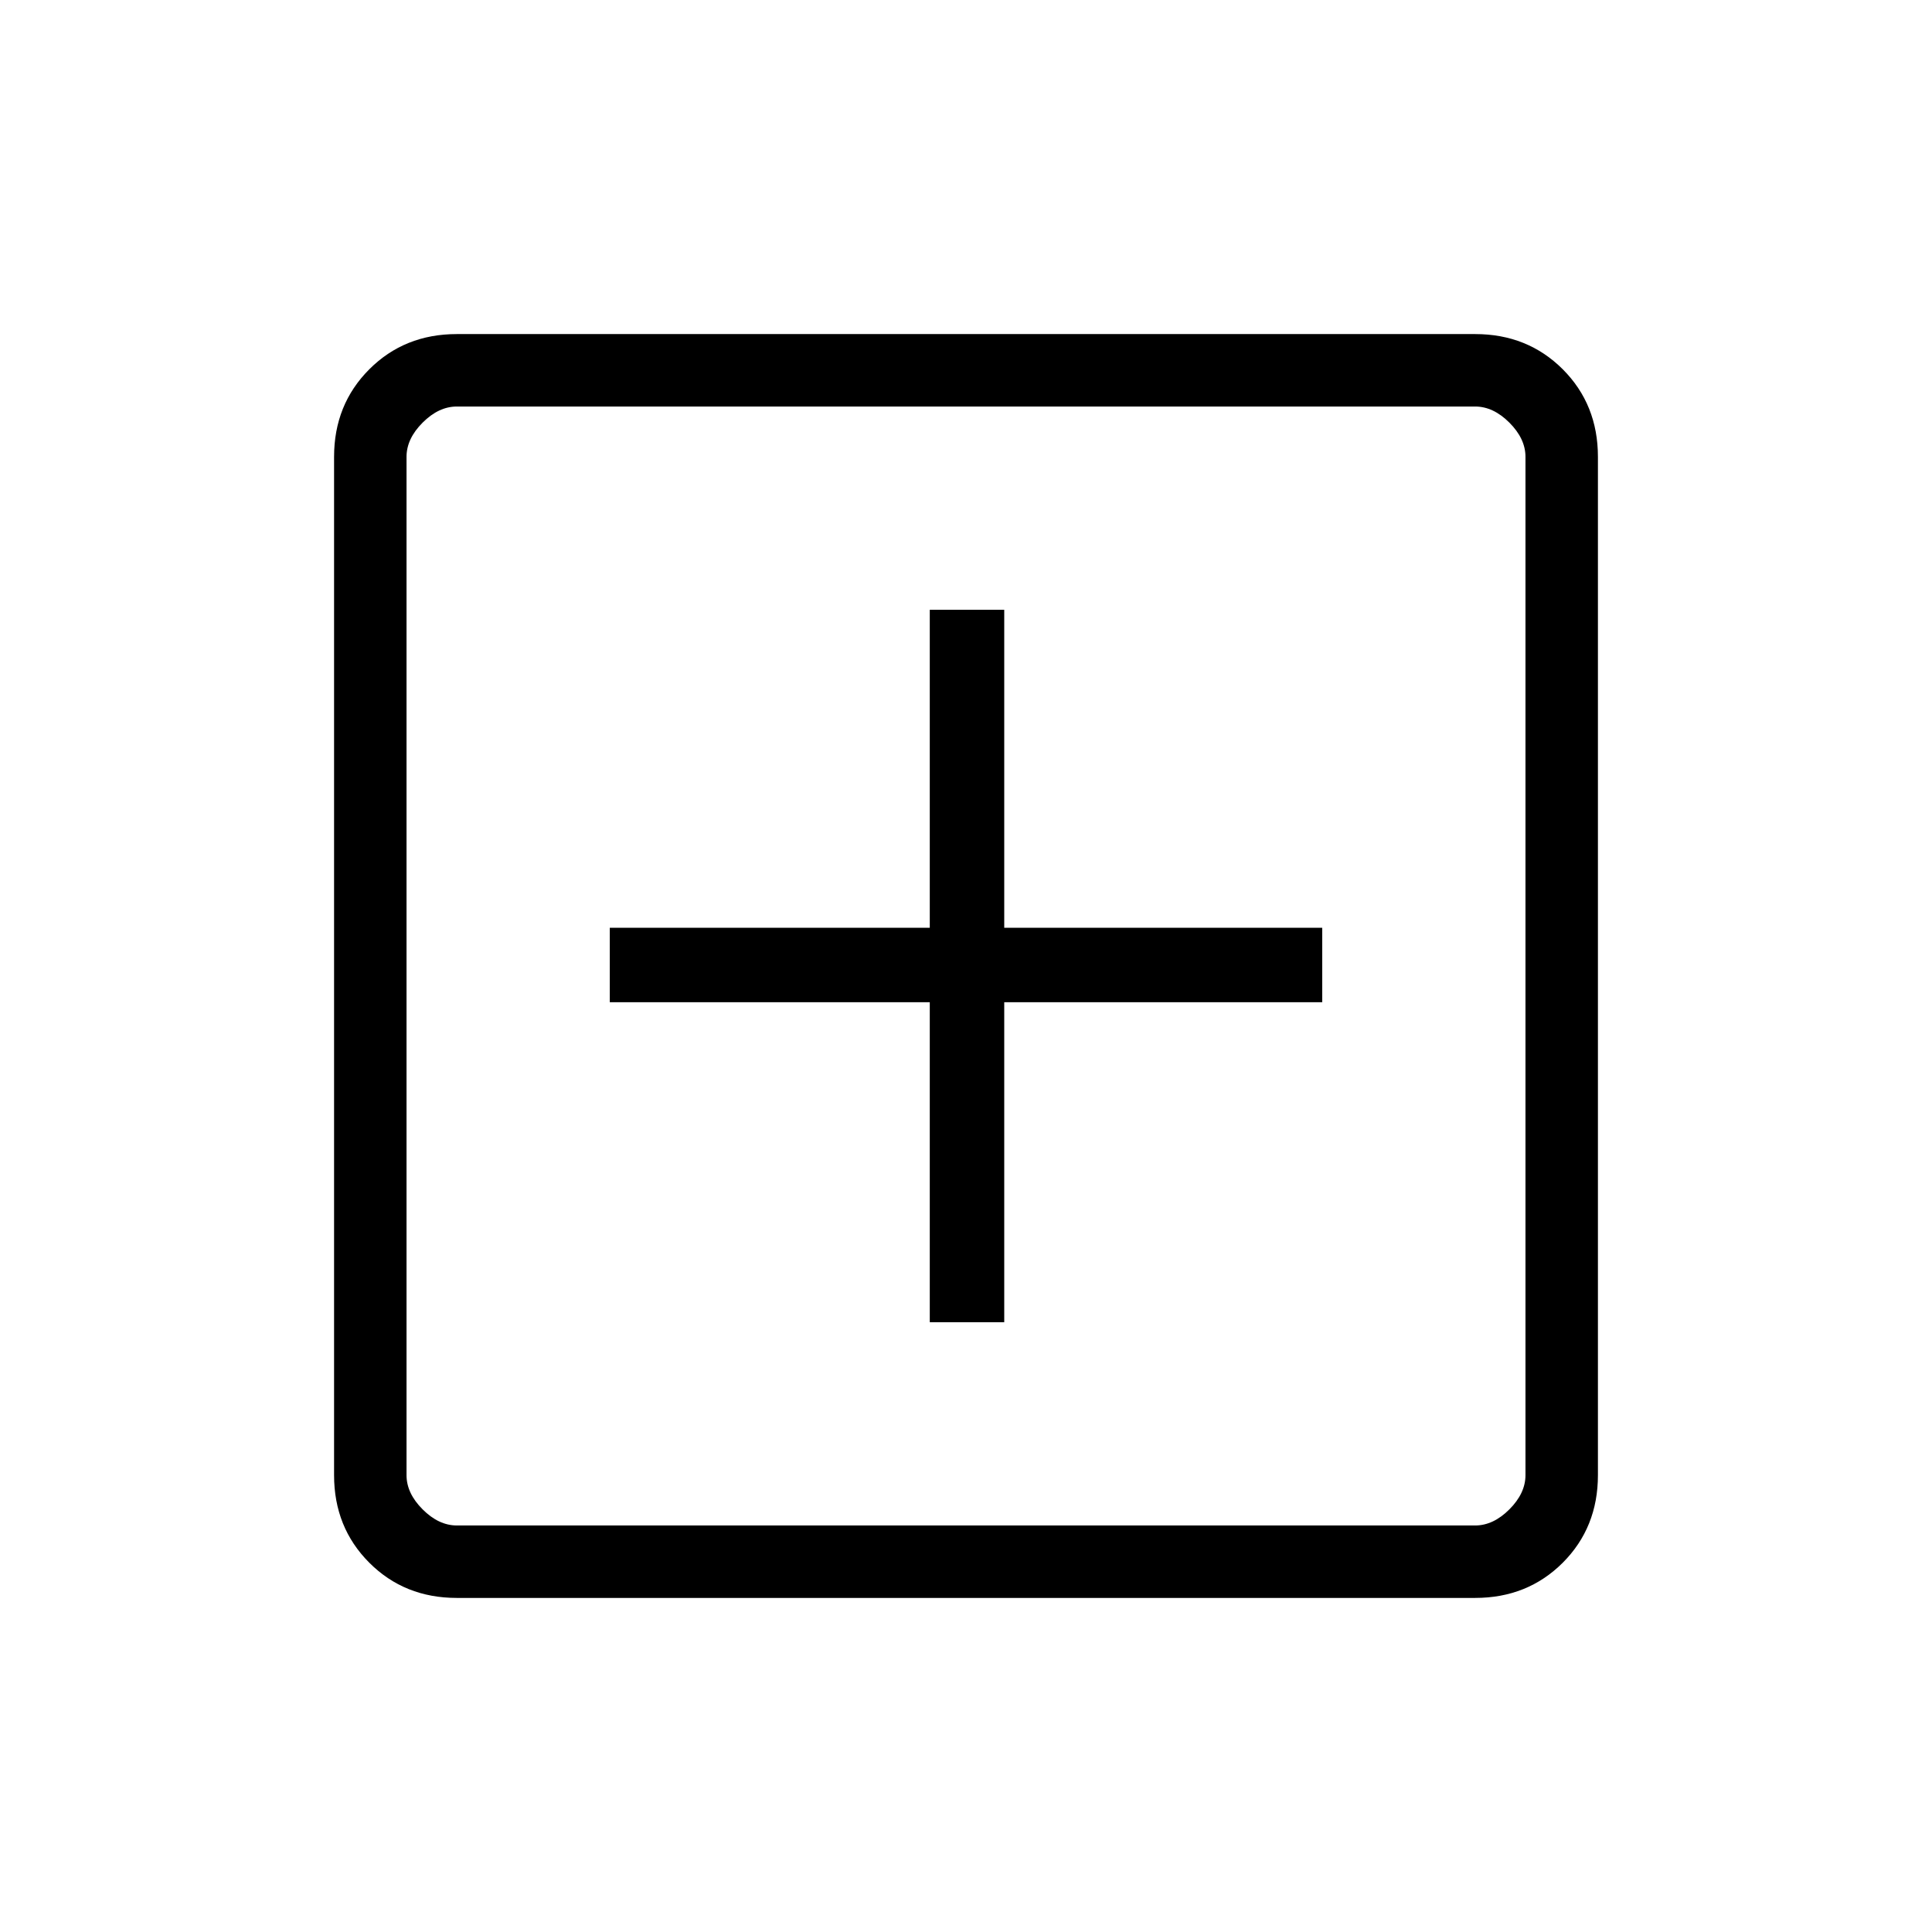 <svg xmlns="http://www.w3.org/2000/svg" height="24" width="24"><path d="M11.55 16.425h.925V12.45h3.95v-.925h-3.95v-3.95h-.925v3.95H7.575v.925h3.975ZM5.675 19.85q-.65 0-1.087-.437-.438-.438-.438-1.088V5.675q0-.65.438-1.088.437-.437 1.087-.437h12.65q.65 0 1.088.437.437.438.437 1.088v12.65q0 .65-.437 1.088-.438.437-1.088.437Zm0-.9h12.65q.225 0 .425-.2.2-.2.2-.425V5.675q0-.225-.2-.425-.2-.2-.425-.2H5.675q-.225 0-.425.2-.2.2-.2.425v12.65q0 .225.2.425.2.2.425.2ZM5.05 5.05v13.9-13.9Z"/></svg>